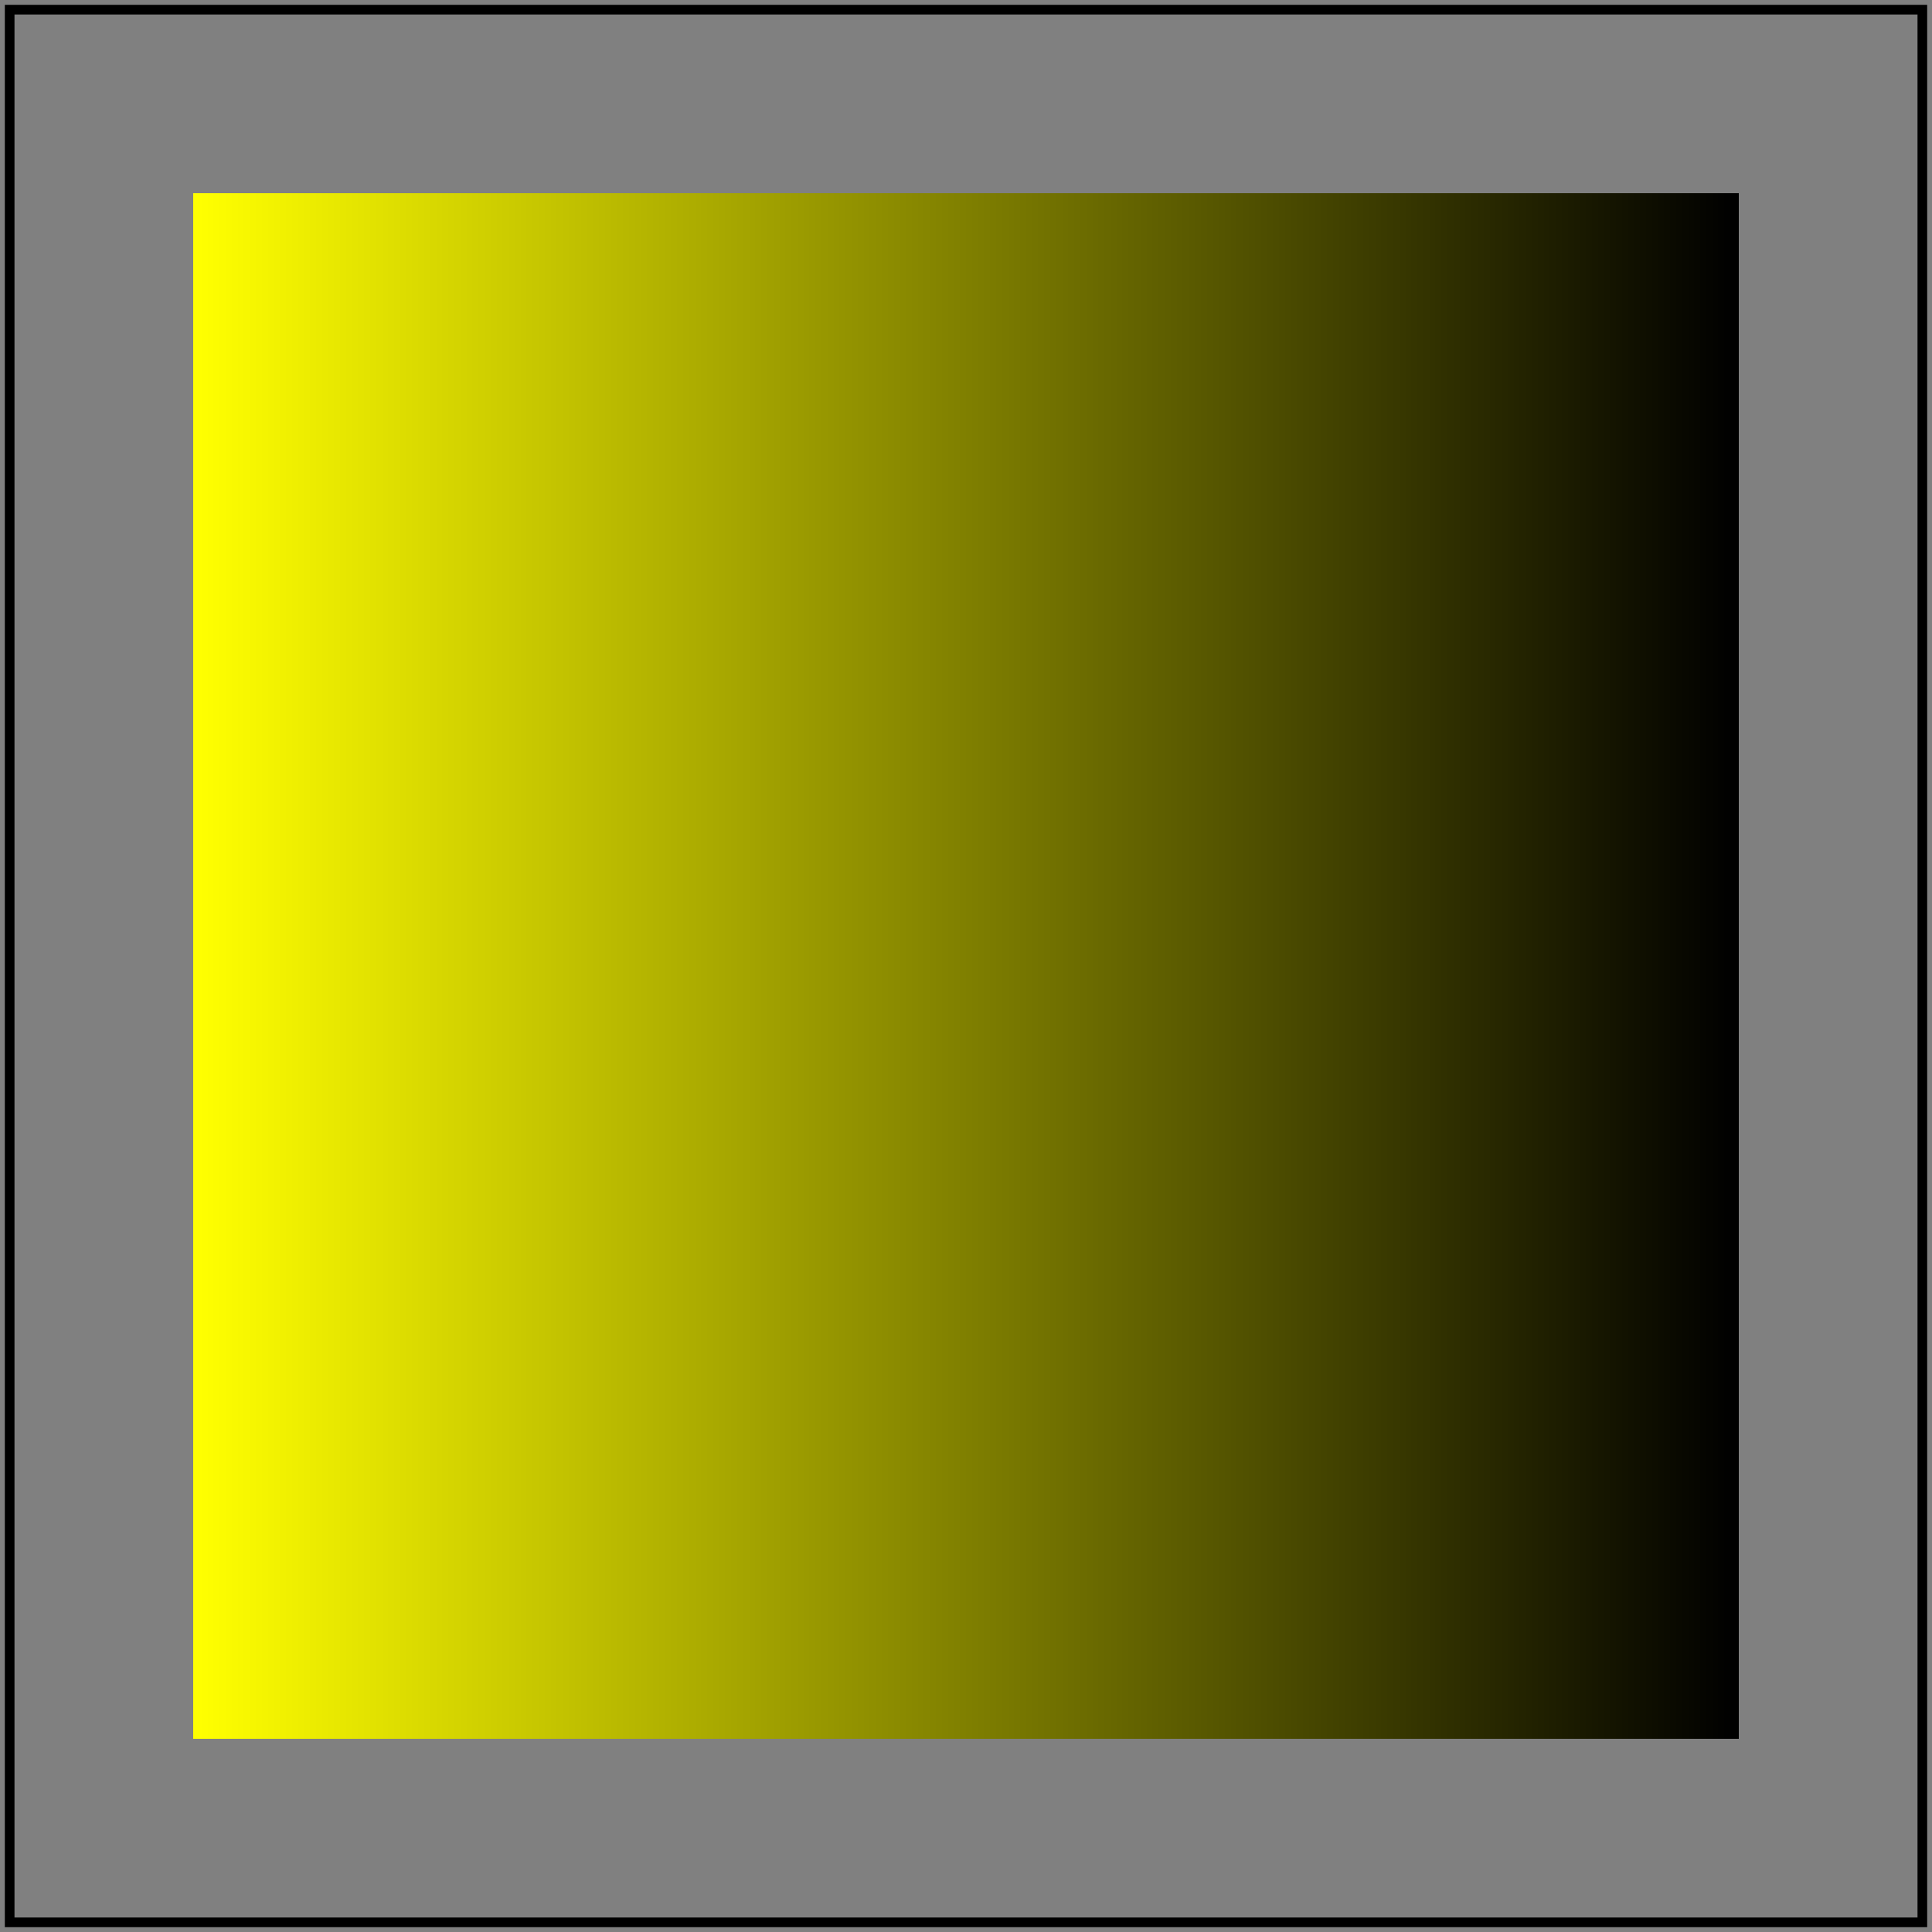 <svg id="svg1" viewBox="0 0 200 200" xmlns="http://www.w3.org/2000/svg"
     xmlns:xlink="http://www.w3.org/1999/xlink">
    <rect x="0" y="0" width="200" height="200" fill="#808080" stroke="none"/>
    <title>`stop-color` with `inherit` (5)</title>
    <desc>`stop-color` should not be inherited via `xlink:href`</desc>

    <linearGradient id="lg1" stop-color="green"/>
    <linearGradient id="lg2" xlink:href="#lg1">
        <stop offset="0" stop-color="yellow"/>
        <stop offset="1" stop-color="inherit"/>
    </linearGradient>

    <rect id="rect1" x="20" y="20" width="160" height="160" fill="url(#lg2)"/>

    <!-- image frame -->
    <rect id="frame" x="1" y="1" width="198" height="198" fill="none" stroke="black"/>
</svg>

